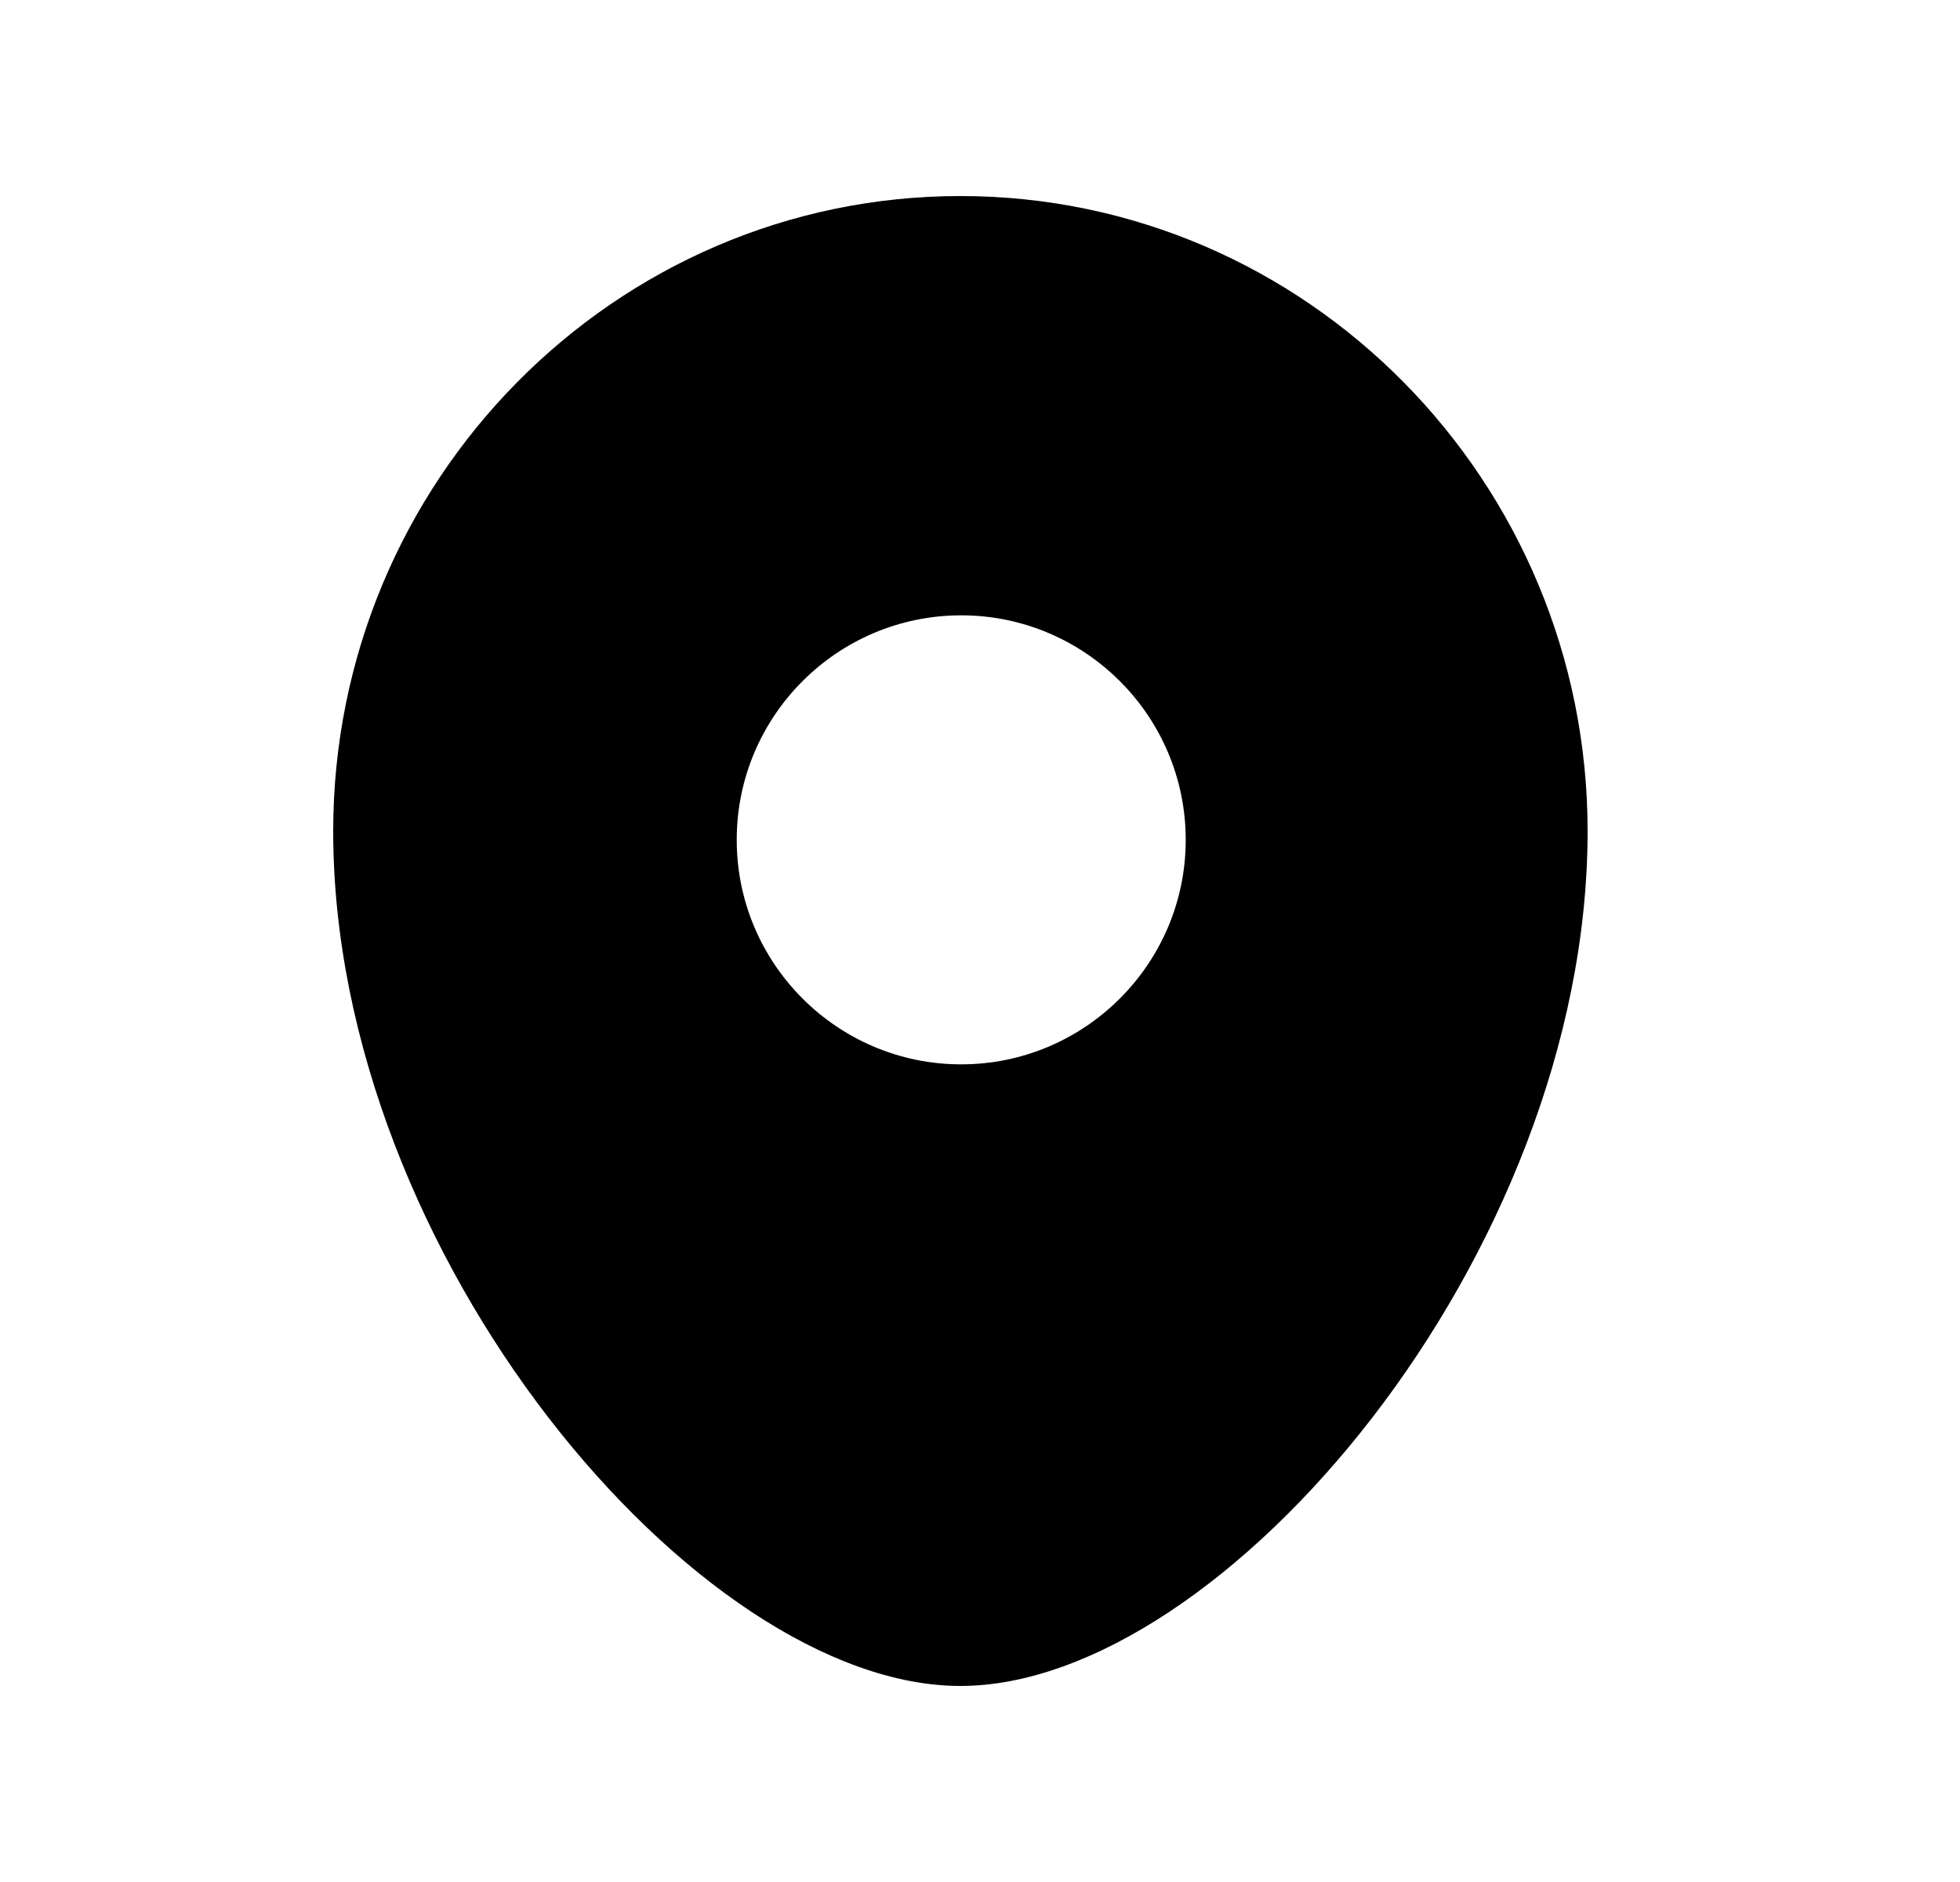 <svg width="25" height="24" viewBox="0 0 25 24" fill="none" xmlns="http://www.w3.org/2000/svg">
<path fill-rule="evenodd" clip-rule="evenodd" d="M12.26 13.573C10.681 13.573 9.397 12.289 9.397 10.71C9.397 9.131 10.681 7.847 12.26 7.847C13.839 7.847 15.124 9.131 15.124 10.71C15.124 12.289 13.839 13.573 12.26 13.573ZM12.25 2.5C7.839 2.5 4.25 6.133 4.25 10.599C4.25 16.007 8.904 21.5 12.25 21.5C15.595 21.5 20.25 16.007 20.25 10.599C20.25 6.133 16.661 2.5 12.25 2.5Z" fill="black"/>
</svg>
